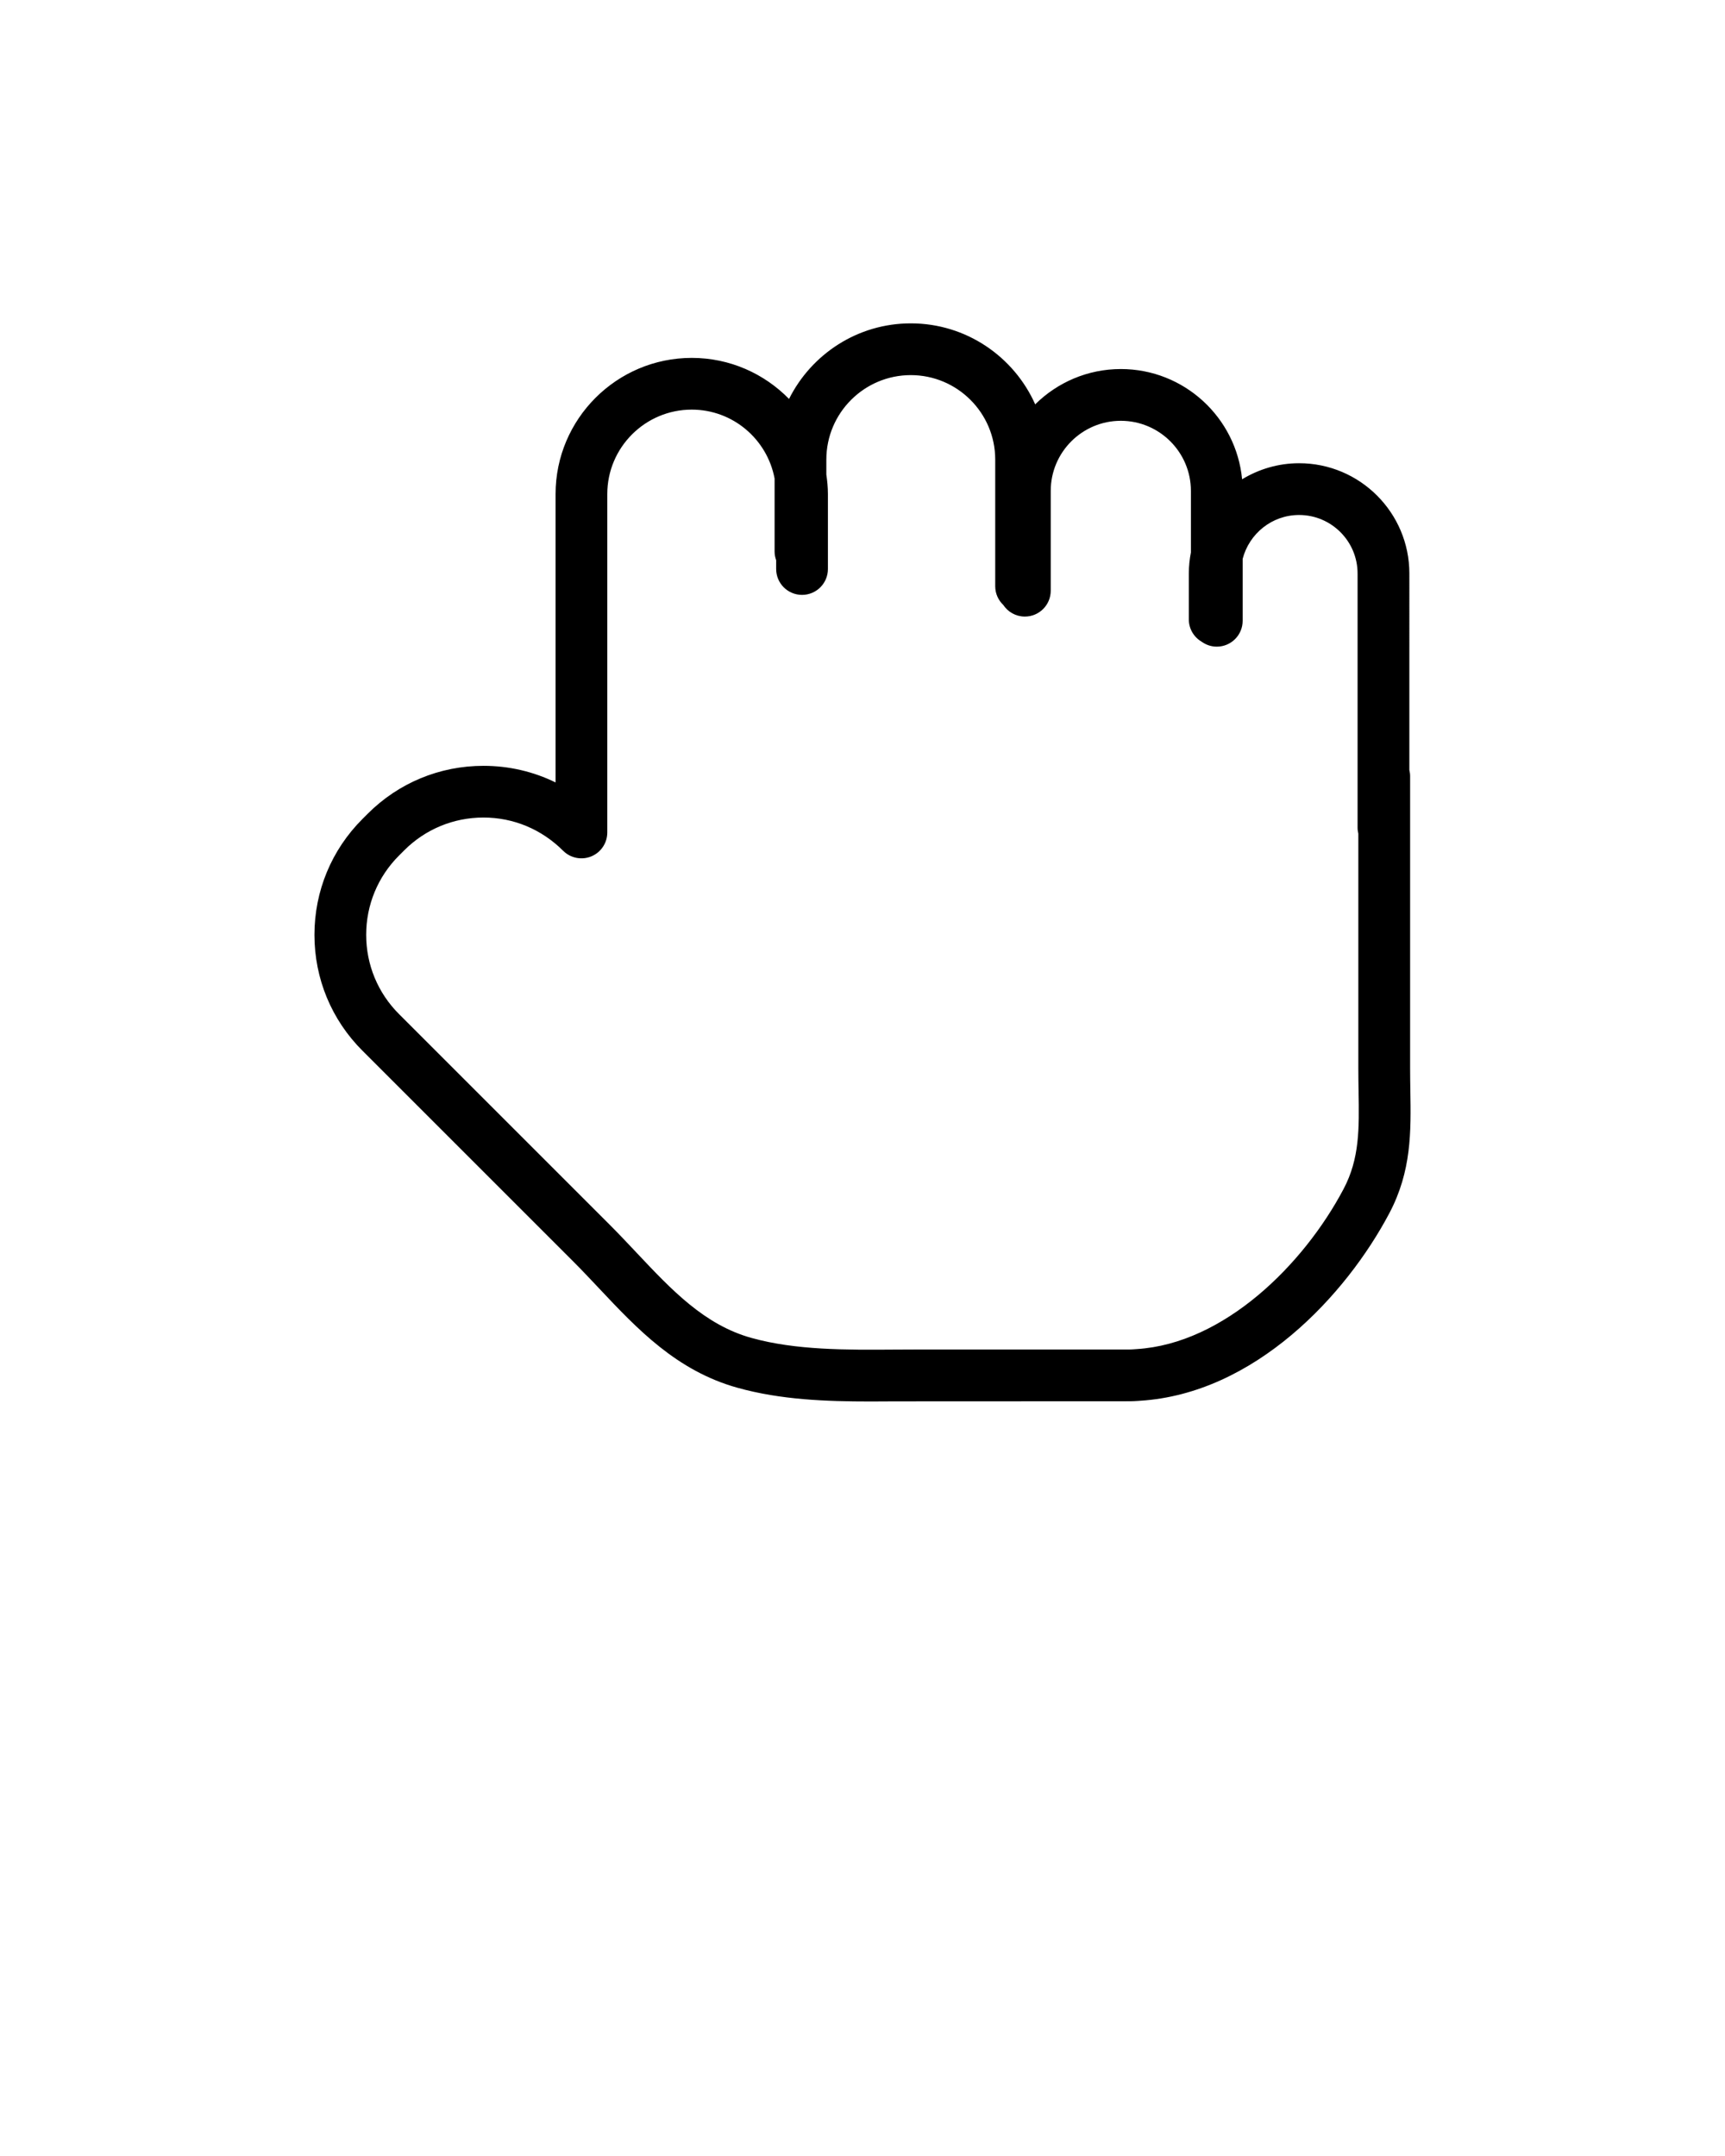 <svg xmlns:x="http://ns.adobe.com/Extensibility/1.0/" xmlns:i="http://ns.adobe.com/AdobeIllustrator/10.0/" xmlns:graph="http://ns.adobe.com/Graphs/1.0/" xmlns="http://www.w3.org/2000/svg" xmlns:xlink="http://www.w3.org/1999/xlink" version="1.1" x="0px" y="0px" viewBox="0 0 100 125" enable-background="new 0 0 100 100" xml:space="preserve">
   <path d="M81.759,63.209c-0.006-0.403-0.013-0.814-0.013-1.234V44.992c0-0.12-0.018-0.234-0.044-0.346V33.248    c0-3.524-2.867-6.391-6.391-6.391c-1.21,0-2.339,0.344-3.305,0.931c-0.34-3.581-3.361-6.392-7.029-6.392    c-1.934,0-3.688,0.783-4.965,2.047c-1.231-2.762-3.997-4.695-7.211-4.695c-3.09,0-5.764,1.789-7.06,4.382    c-1.434-1.466-3.431-2.38-5.639-2.38c-4.353,0-7.895,3.542-7.895,7.895v16.719c-1.285-0.63-2.706-0.963-4.179-0.963    c-2.538,0-4.923,0.988-6.717,2.783l-0.299,0.299c-1.794,1.794-2.783,4.18-2.783,6.718s0.988,4.923,2.783,6.717l12.226,12.226    c0.509,0.509,1.002,1.034,1.495,1.557c2.209,2.348,4.494,4.776,8.022,5.759c2.508,0.699,5.13,0.794,7.71,0.794    c0.484,0,0.967-0.003,1.446-0.007l13.579-0.006c0.168,0,0.333-0.01,0.499-0.021l0.098-0.007    c6.648-0.415,11.942-6.117,14.455-10.874C81.834,67.889,81.798,65.616,81.759,63.209z M77.888,68.936    c-2.321,4.392-6.928,8.965-11.992,9.281l-0.115,0.008c-0.097,0.007-0.194,0.015-0.292,0.015H53.268l-1.378,0.006    c-2.834,0.02-5.758,0.04-8.331-0.677c-2.722-0.758-4.626-2.782-6.643-4.925c-0.513-0.545-1.027-1.091-1.558-1.622L23.132,58.795    c-1.228-1.228-1.904-2.86-1.904-4.596s0.676-3.369,1.904-4.597l0.299-0.299c1.228-1.228,2.86-1.904,4.596-1.904    s3.369,0.676,4.63,1.938c0.431,0.422,1.074,0.544,1.63,0.311c0.557-0.234,0.918-0.779,0.918-1.383V28.644    c0-2.699,2.196-4.895,4.895-4.895c2.392,0,4.38,1.726,4.804,3.996v4.239c0,0.175,0.036,0.341,0.091,0.497v0.509    c0,0.829,0.671,1.5,1.5,1.5s1.5-0.671,1.5-1.5v-4.346c0-0.385-0.037-0.762-0.091-1.133v-0.868c0-2.699,2.196-4.895,4.895-4.895    s4.895,2.196,4.895,4.895v7.347c0,0.428,0.181,0.811,0.468,1.085c0.269,0.405,0.727,0.672,1.25,0.672c0.829,0,1.5-0.671,1.5-1.5    V28.46c0-2.241,1.823-4.063,4.063-4.063s4.063,1.823,4.063,4.063v3.567c-0.077,0.396-0.12,0.803-0.12,1.221v2.67    c0,0.555,0.305,1.034,0.753,1.294c0.245,0.175,0.543,0.28,0.867,0.28c0.829,0,1.5-0.671,1.5-1.5v-3.59    c0.379-1.459,1.695-2.544,3.271-2.544c1.87,0,3.391,1.521,3.391,3.391v14.739c0,0.12,0.018,0.234,0.044,0.346v13.642    c0,0.437,0.007,0.863,0.014,1.282C78.794,65.442,78.822,67.167,77.888,68.936z" />
</svg>
